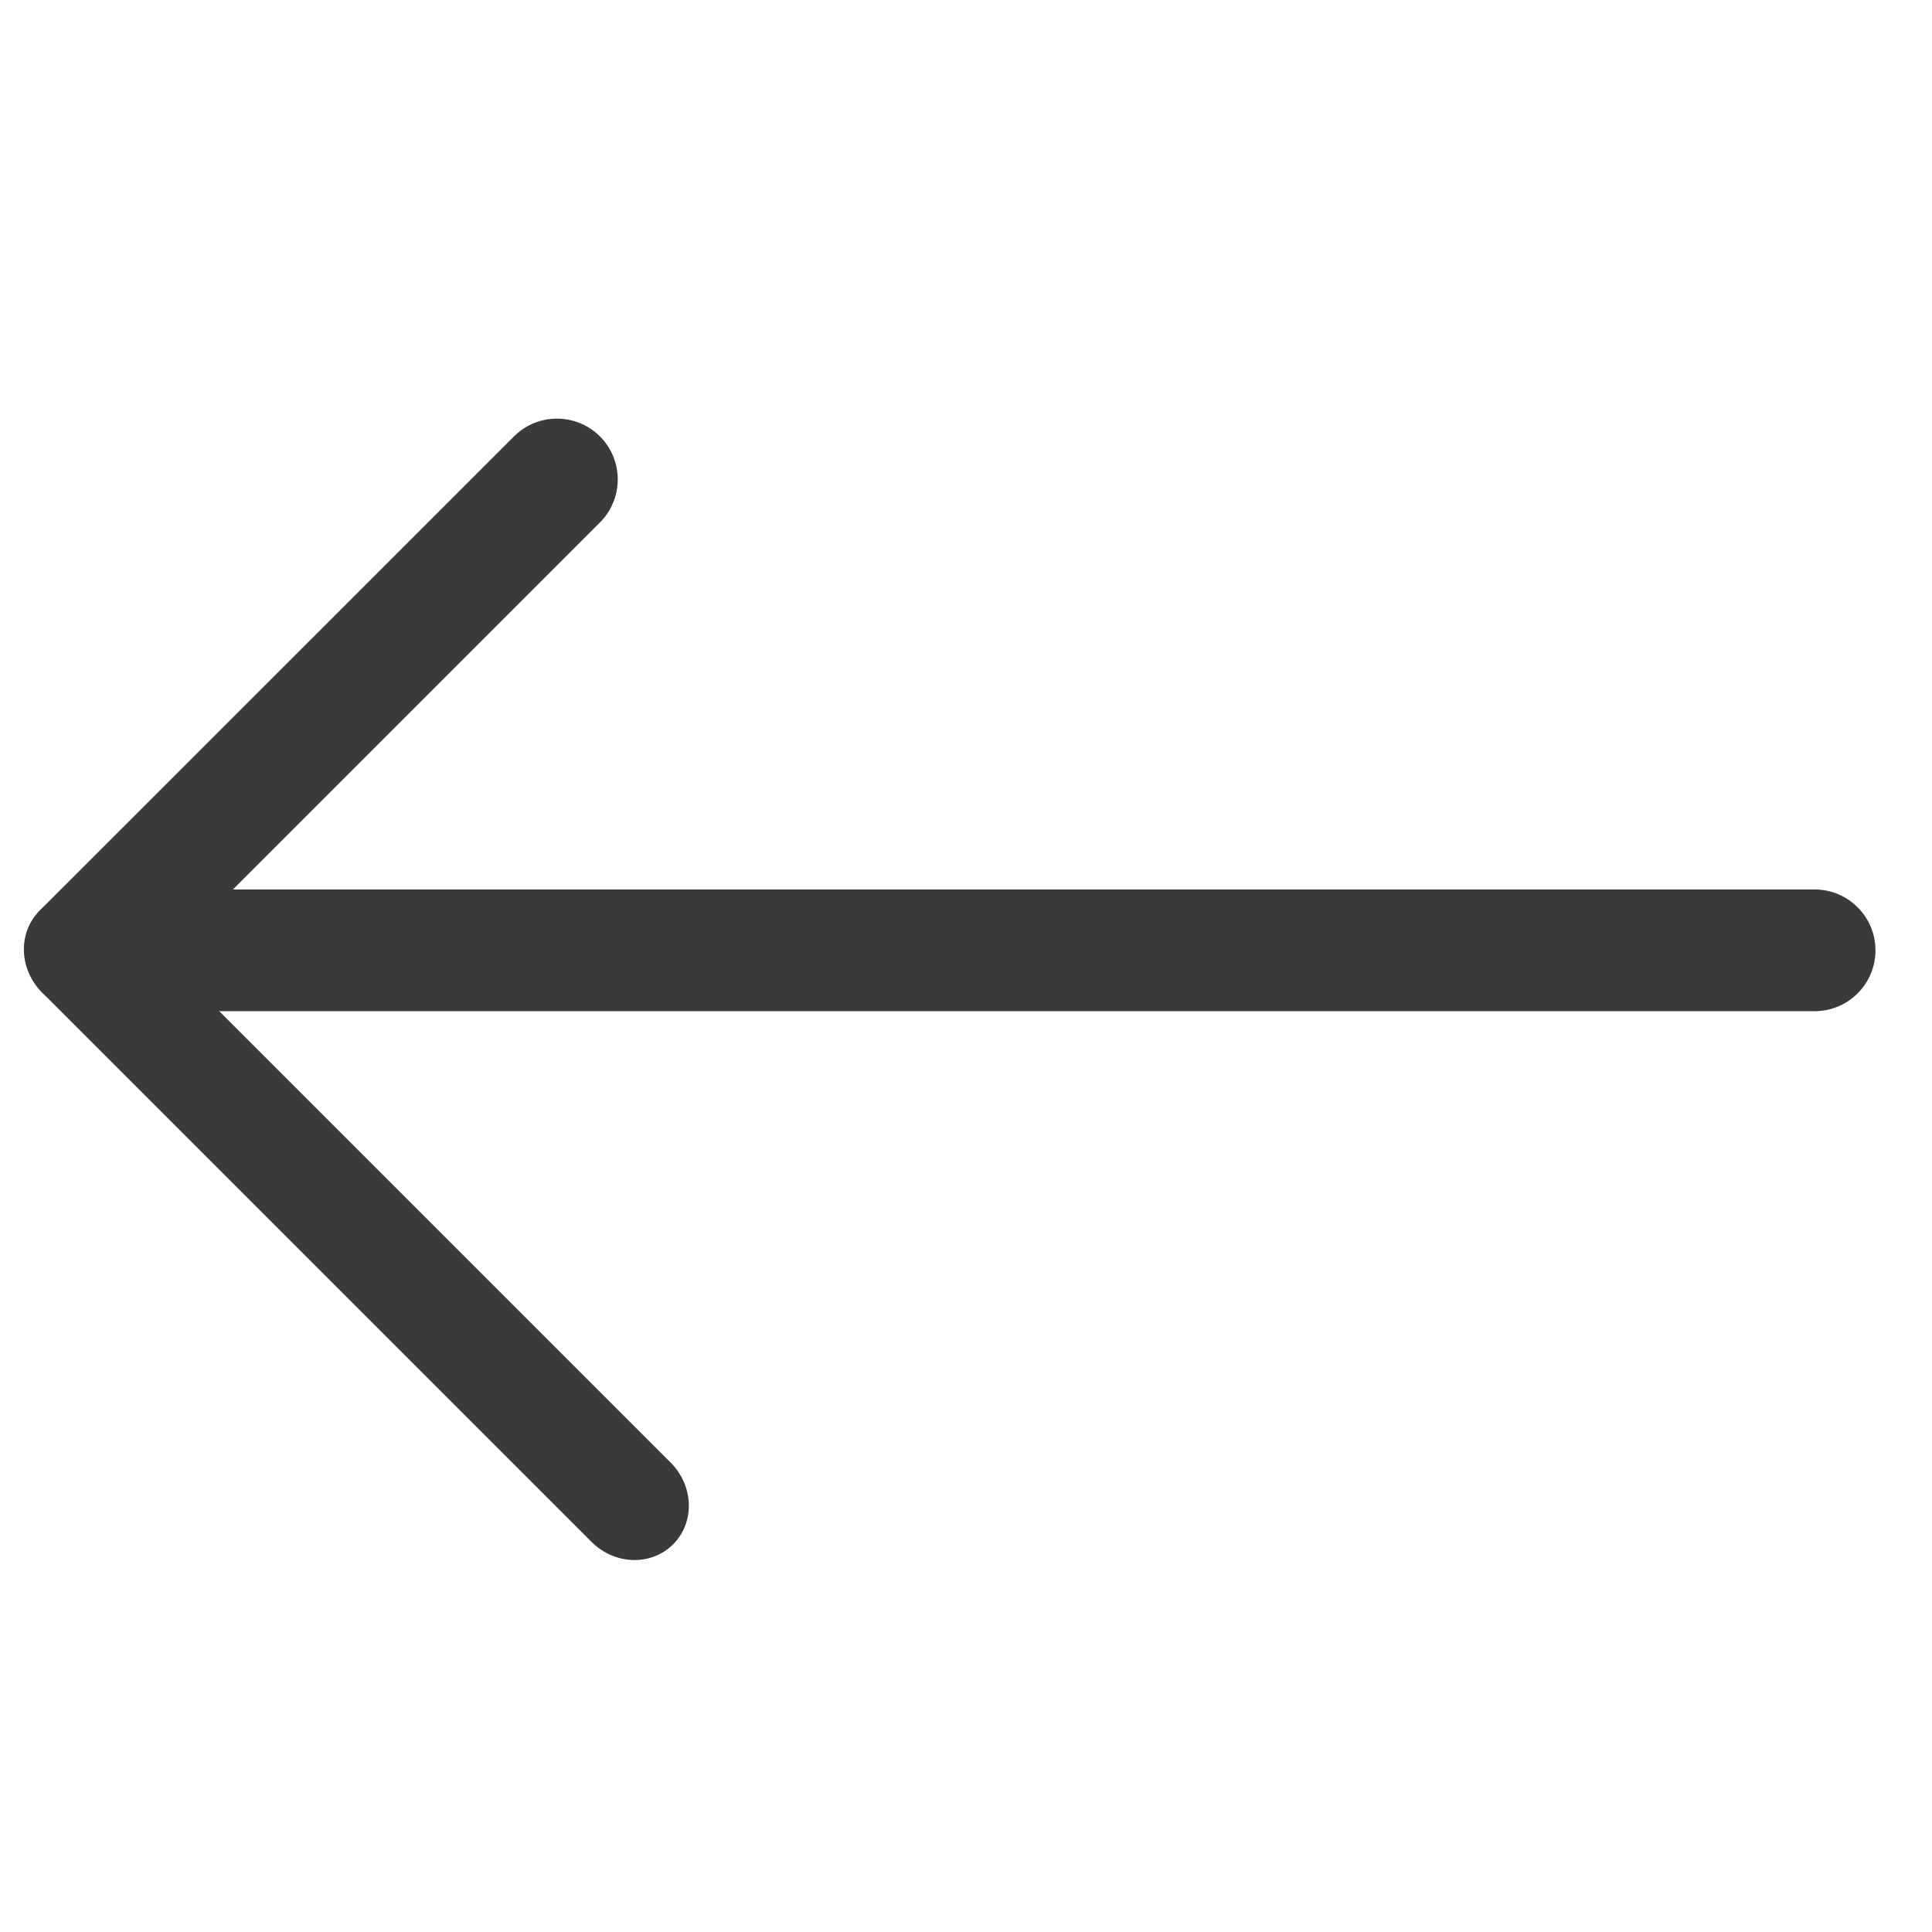 <svg width="23" height="23" viewBox="0 0 23 23" fill="none" xmlns="http://www.w3.org/2000/svg">
<path fill-rule="evenodd" clip-rule="evenodd" d="M22.327 11.314C22.327 11.714 22.002 12.038 21.602 12.038L1.024 12.038C0.731 12.038 0.467 11.861 0.355 11.591C0.243 11.32 0.305 11.008 0.512 10.801L6.118 5.196C6.401 4.913 6.859 4.913 7.142 5.195C7.425 5.478 7.425 5.937 7.142 6.22L2.773 10.589L21.603 10.589C22.003 10.589 22.327 10.914 22.327 11.314Z" fill="#3A3A3A"/>
<path fill-rule="evenodd" clip-rule="evenodd" d="M0.471 10.842C0.731 10.582 1.166 10.595 1.443 10.871L7.985 17.413C8.261 17.69 8.274 18.125 8.013 18.385C7.753 18.645 7.318 18.632 7.042 18.356L0.5 11.814C0.224 11.538 0.211 11.103 0.471 10.842Z" fill="#3A3A3A"/>
</svg>
